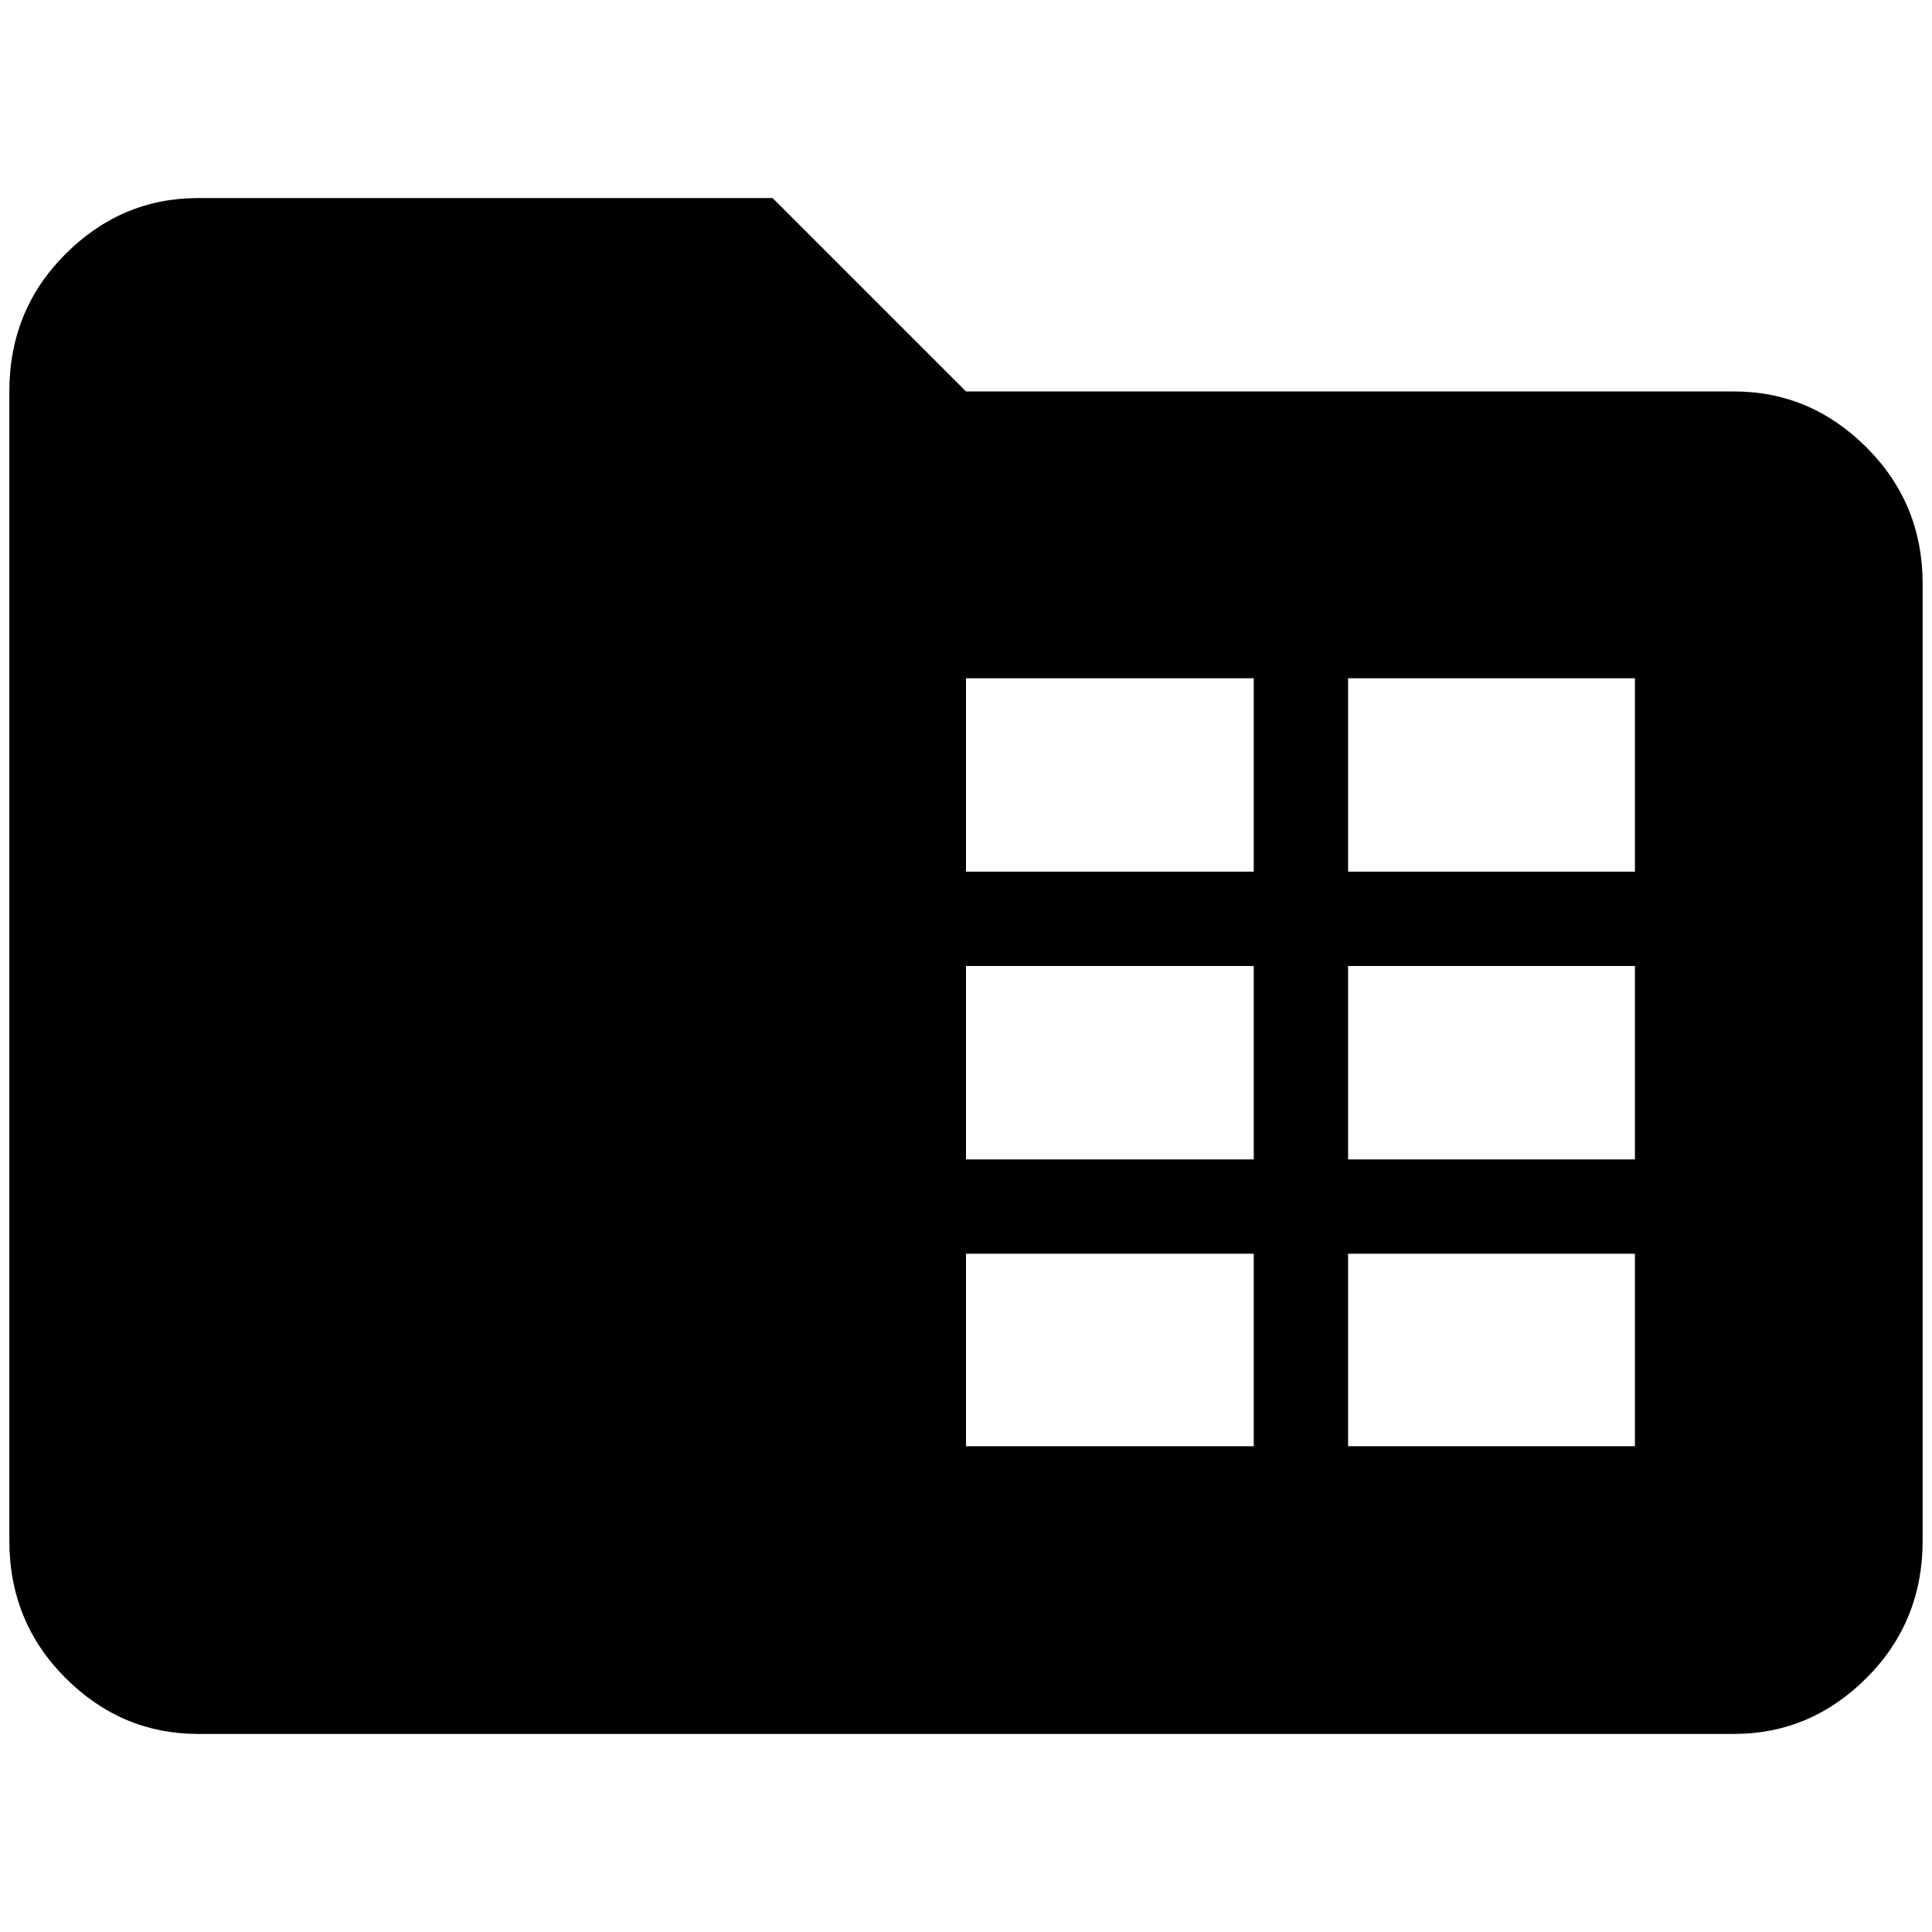 <?xml version="1.0" standalone="no"?>
<!DOCTYPE svg PUBLIC "-//W3C//DTD SVG 1.1//EN" "http://www.w3.org/Graphics/SVG/1.1/DTD/svg11.dtd" >
<svg xmlns="http://www.w3.org/2000/svg" xmlns:xlink="http://www.w3.org/1999/xlink" version="1.1" width="2048" height="2048" viewBox="-10 0 2068 2048">
   <path fill="currentColor"
d="M202 202q-82 0 -142 60t-60 147v1230q0 87 60 147t142 60h1644q82 0 142 -60t60 -147v-1024q0 -86 -60 -146t-142 -60h-822l-207 -207h-615zM1024 716h308v207h-308v-207zM1433 716h307v207h-307v-207zM1024 1024h308v207h-308v-207zM1433 1024h307v207h-307v-207z
M1024 1332h308v206h-308v-206zM1433 1332h307v206h-307v-206z" />
</svg>
